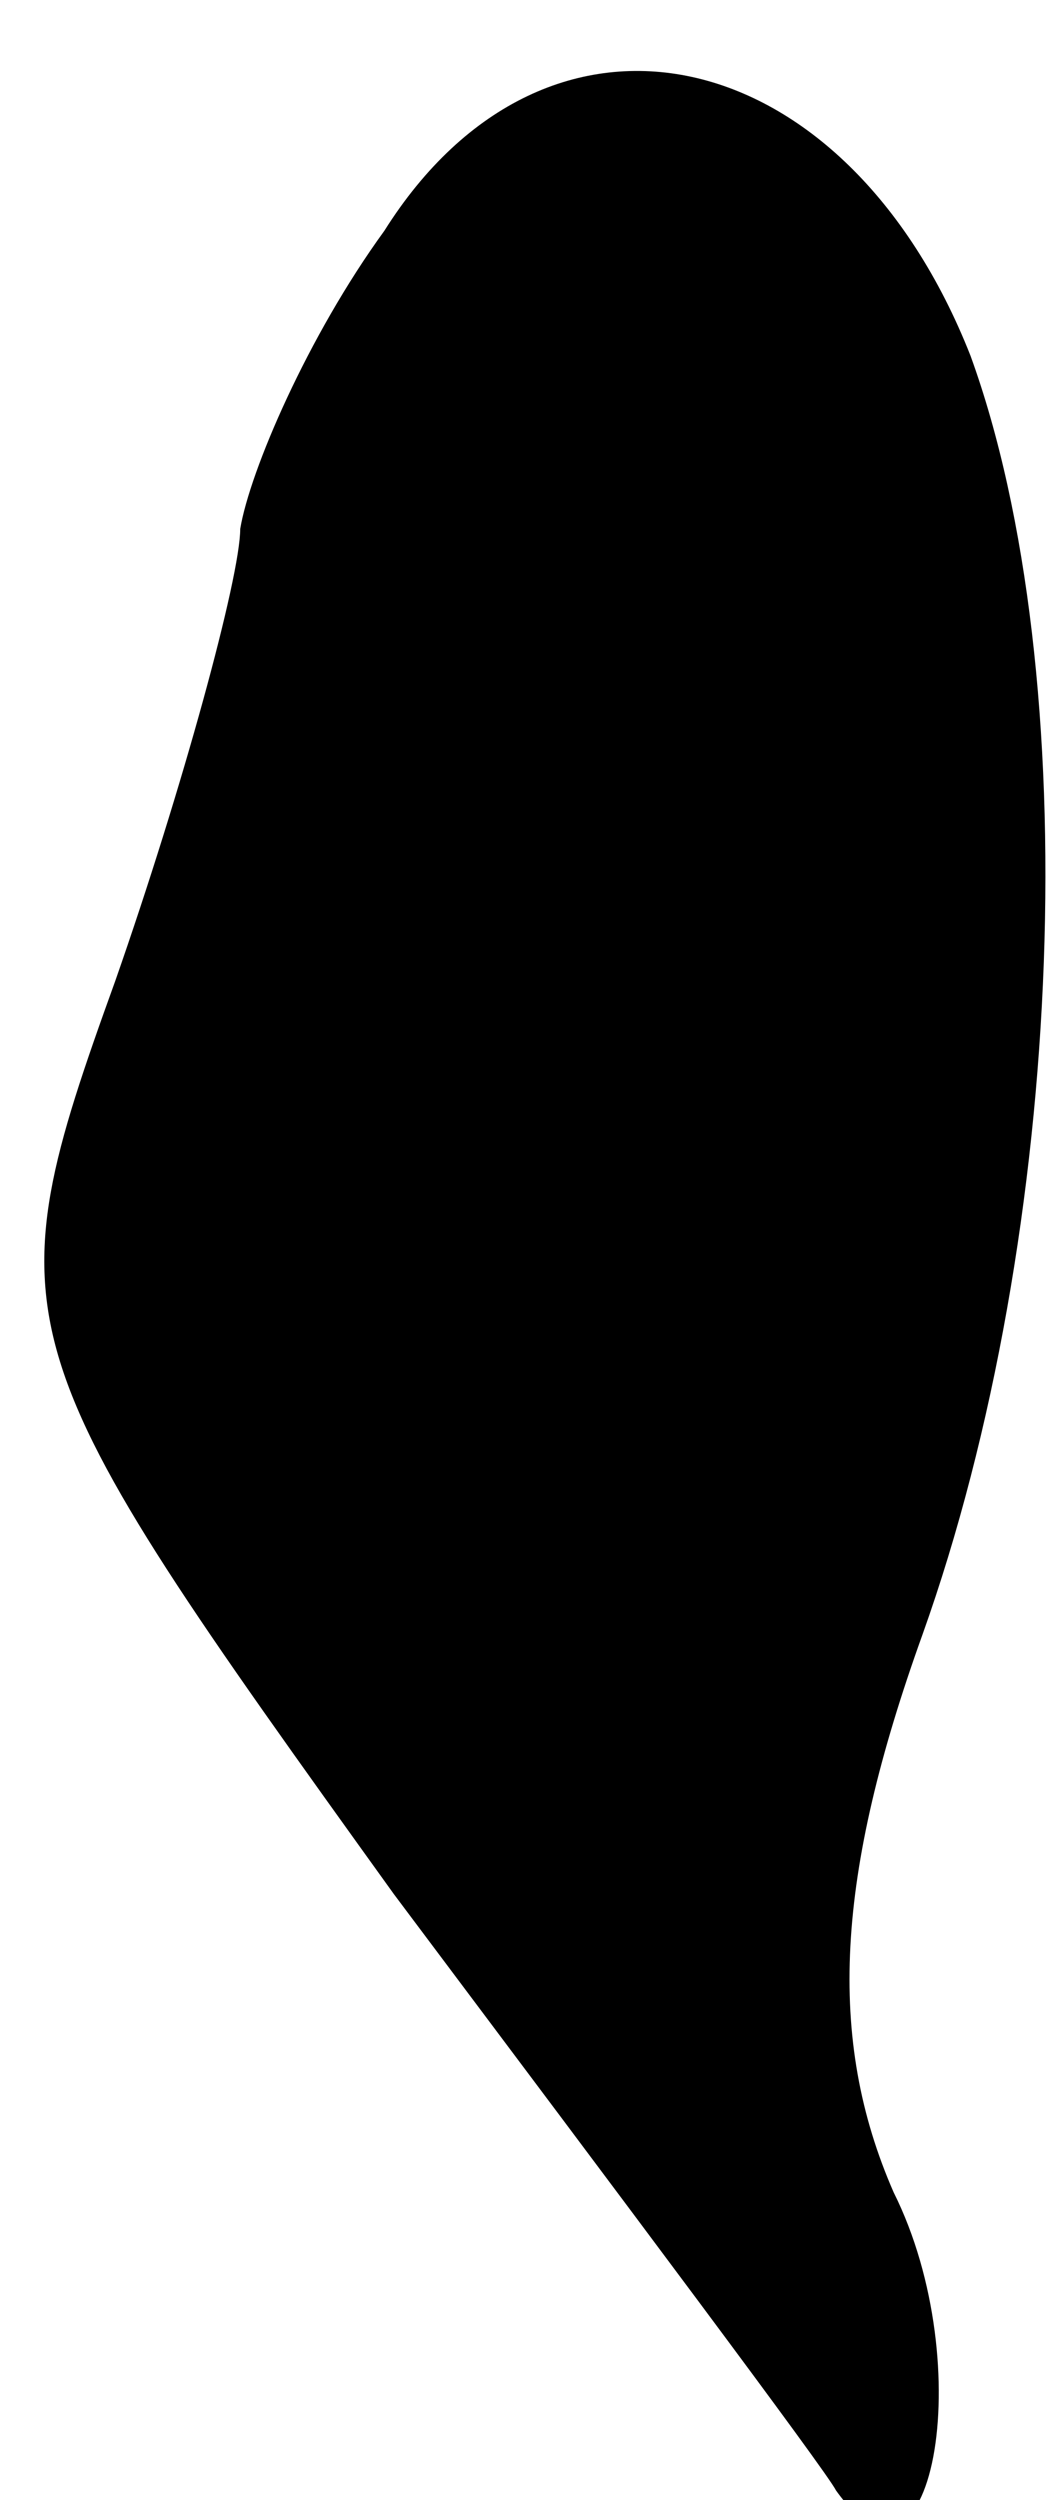 <?xml version="1.0" standalone="no"?>
<!DOCTYPE svg PUBLIC "-//W3C//DTD SVG 20010904//EN"
 "http://www.w3.org/TR/2001/REC-SVG-20010904/DTD/svg10.dtd">
<svg version="1.0" xmlns="http://www.w3.org/2000/svg"
 width="11pt" height="26pt" viewBox="0 0 11 26"
 preserveAspectRatio="xMidYMid meet">
<g transform="translate(0,26) scale(0.1,-0.1)"
fill="#000000" stroke="none">
<path fill="#000000" stroke="none" d="M40 236 c-8 -11 -14 -25 -15 -31 0 -5
-6 -27 -13 -47 -13 -36 -12 -38 29 -95 24 -32 45 -60 46 -62 10 -14 15 13 6
31 -7 16 -6 33 3 58 15 42 17 100 5 133 -13 33 -44 40 -61 13z"/>
</g>
</svg>
